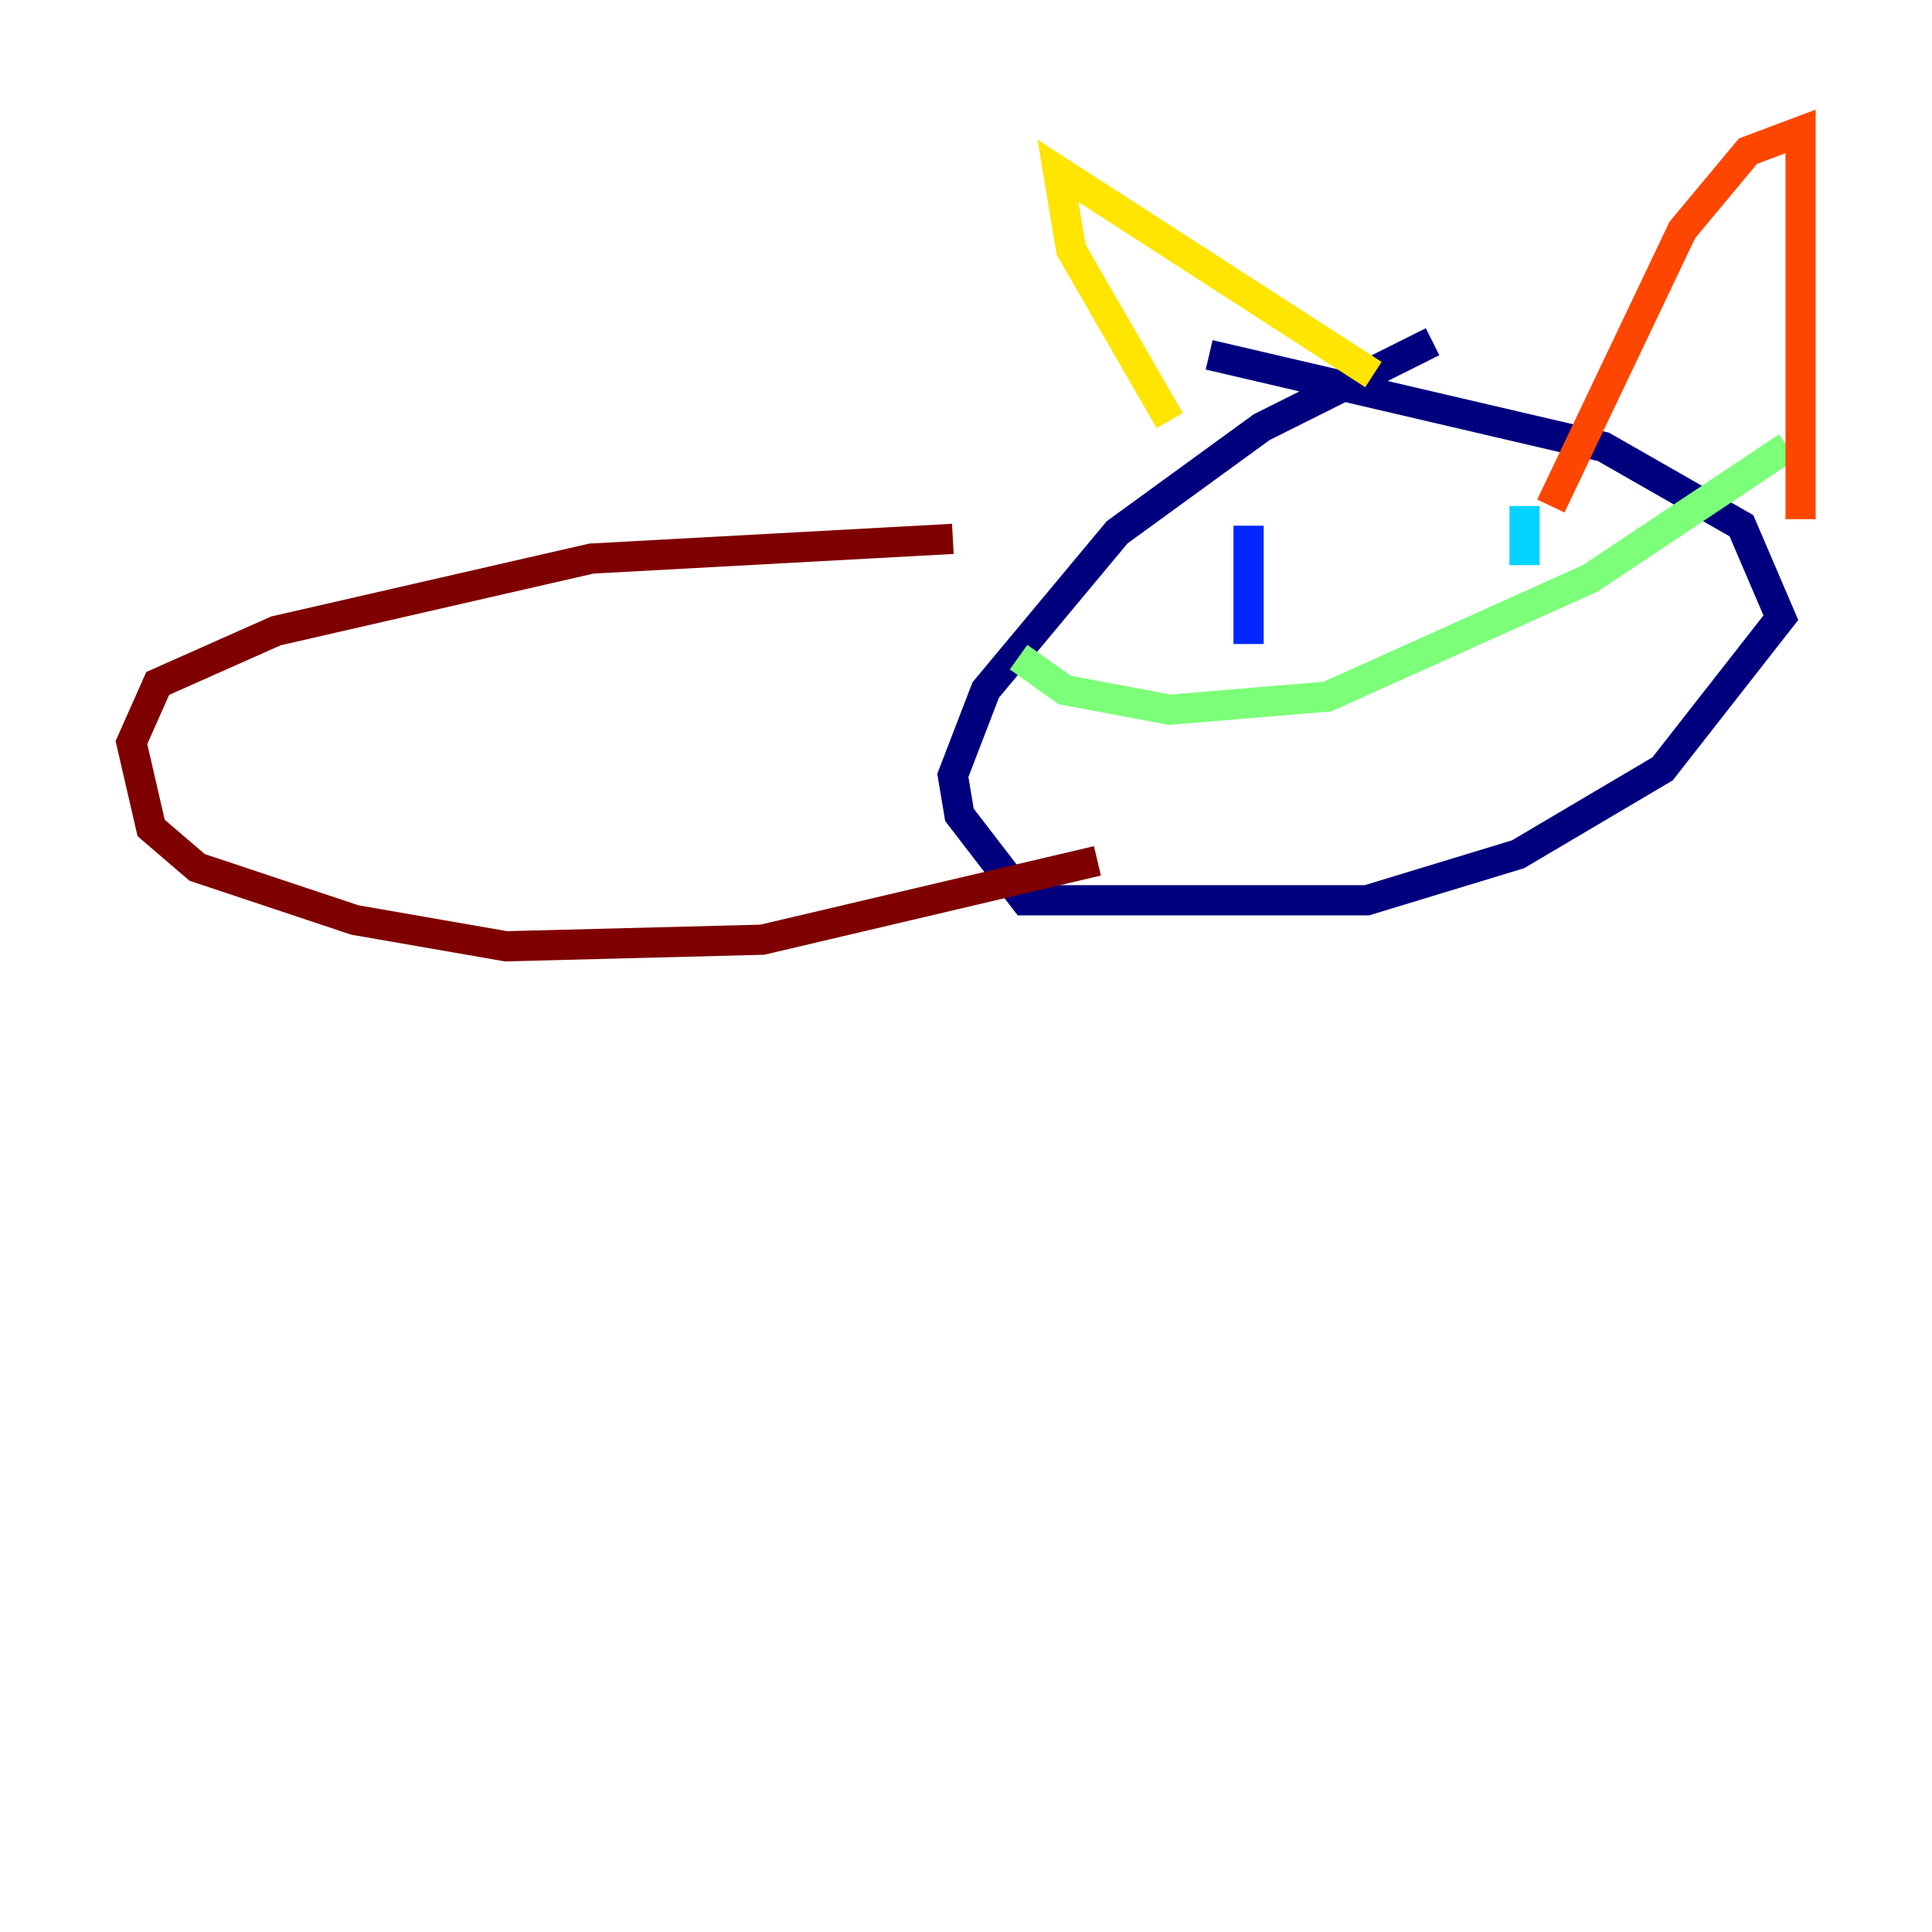 <?xml version="1.0" encoding="utf-8" ?>
<svg baseProfile="tiny" height="128" version="1.2" viewBox="0,0,128,128" width="128" xmlns="http://www.w3.org/2000/svg" xmlns:ev="http://www.w3.org/2001/xml-events" xmlns:xlink="http://www.w3.org/1999/xlink"><defs /><polyline fill="none" points="94.912,22.64 83.592,28.299 74.014,35.265 65.306,45.714 63.129,51.374 63.565,53.986 67.918,59.646 90.558,59.646 100.571,56.599 110.15,50.939 117.986,40.925 115.374,34.83 106.231,29.605 80.109,23.51" stroke="#00007f" stroke-width="2" /><polyline fill="none" points="82.721,34.83 82.721,42.667" stroke="#0028ff" stroke-width="2" /><polyline fill="none" points="101.007,33.524 101.007,37.442" stroke="#00d4ff" stroke-width="2" /><polyline fill="none" points="67.483,43.537 70.531,45.714 77.497,47.02 87.946,46.15 105.361,38.313 118.422,29.605" stroke="#7cff79" stroke-width="2" /><polyline fill="none" points="77.497,27.864 70.966,16.544 70.095,11.32 90.993,24.816" stroke="#ffe500" stroke-width="2" /><polyline fill="none" points="102.748,33.524 111.456,15.238 115.809,10.014 119.293,8.707 119.293,34.395" stroke="#ff4600" stroke-width="2" /><polyline fill="none" points="63.129,35.701 39.184,37.007 18.286,41.796 10.449,45.279 8.707,49.197 10.014,54.857 13.061,57.469 23.51,60.952 33.524,62.694 50.503,62.258 72.707,57.034" stroke="#7f0000" stroke-width="2" /></svg>